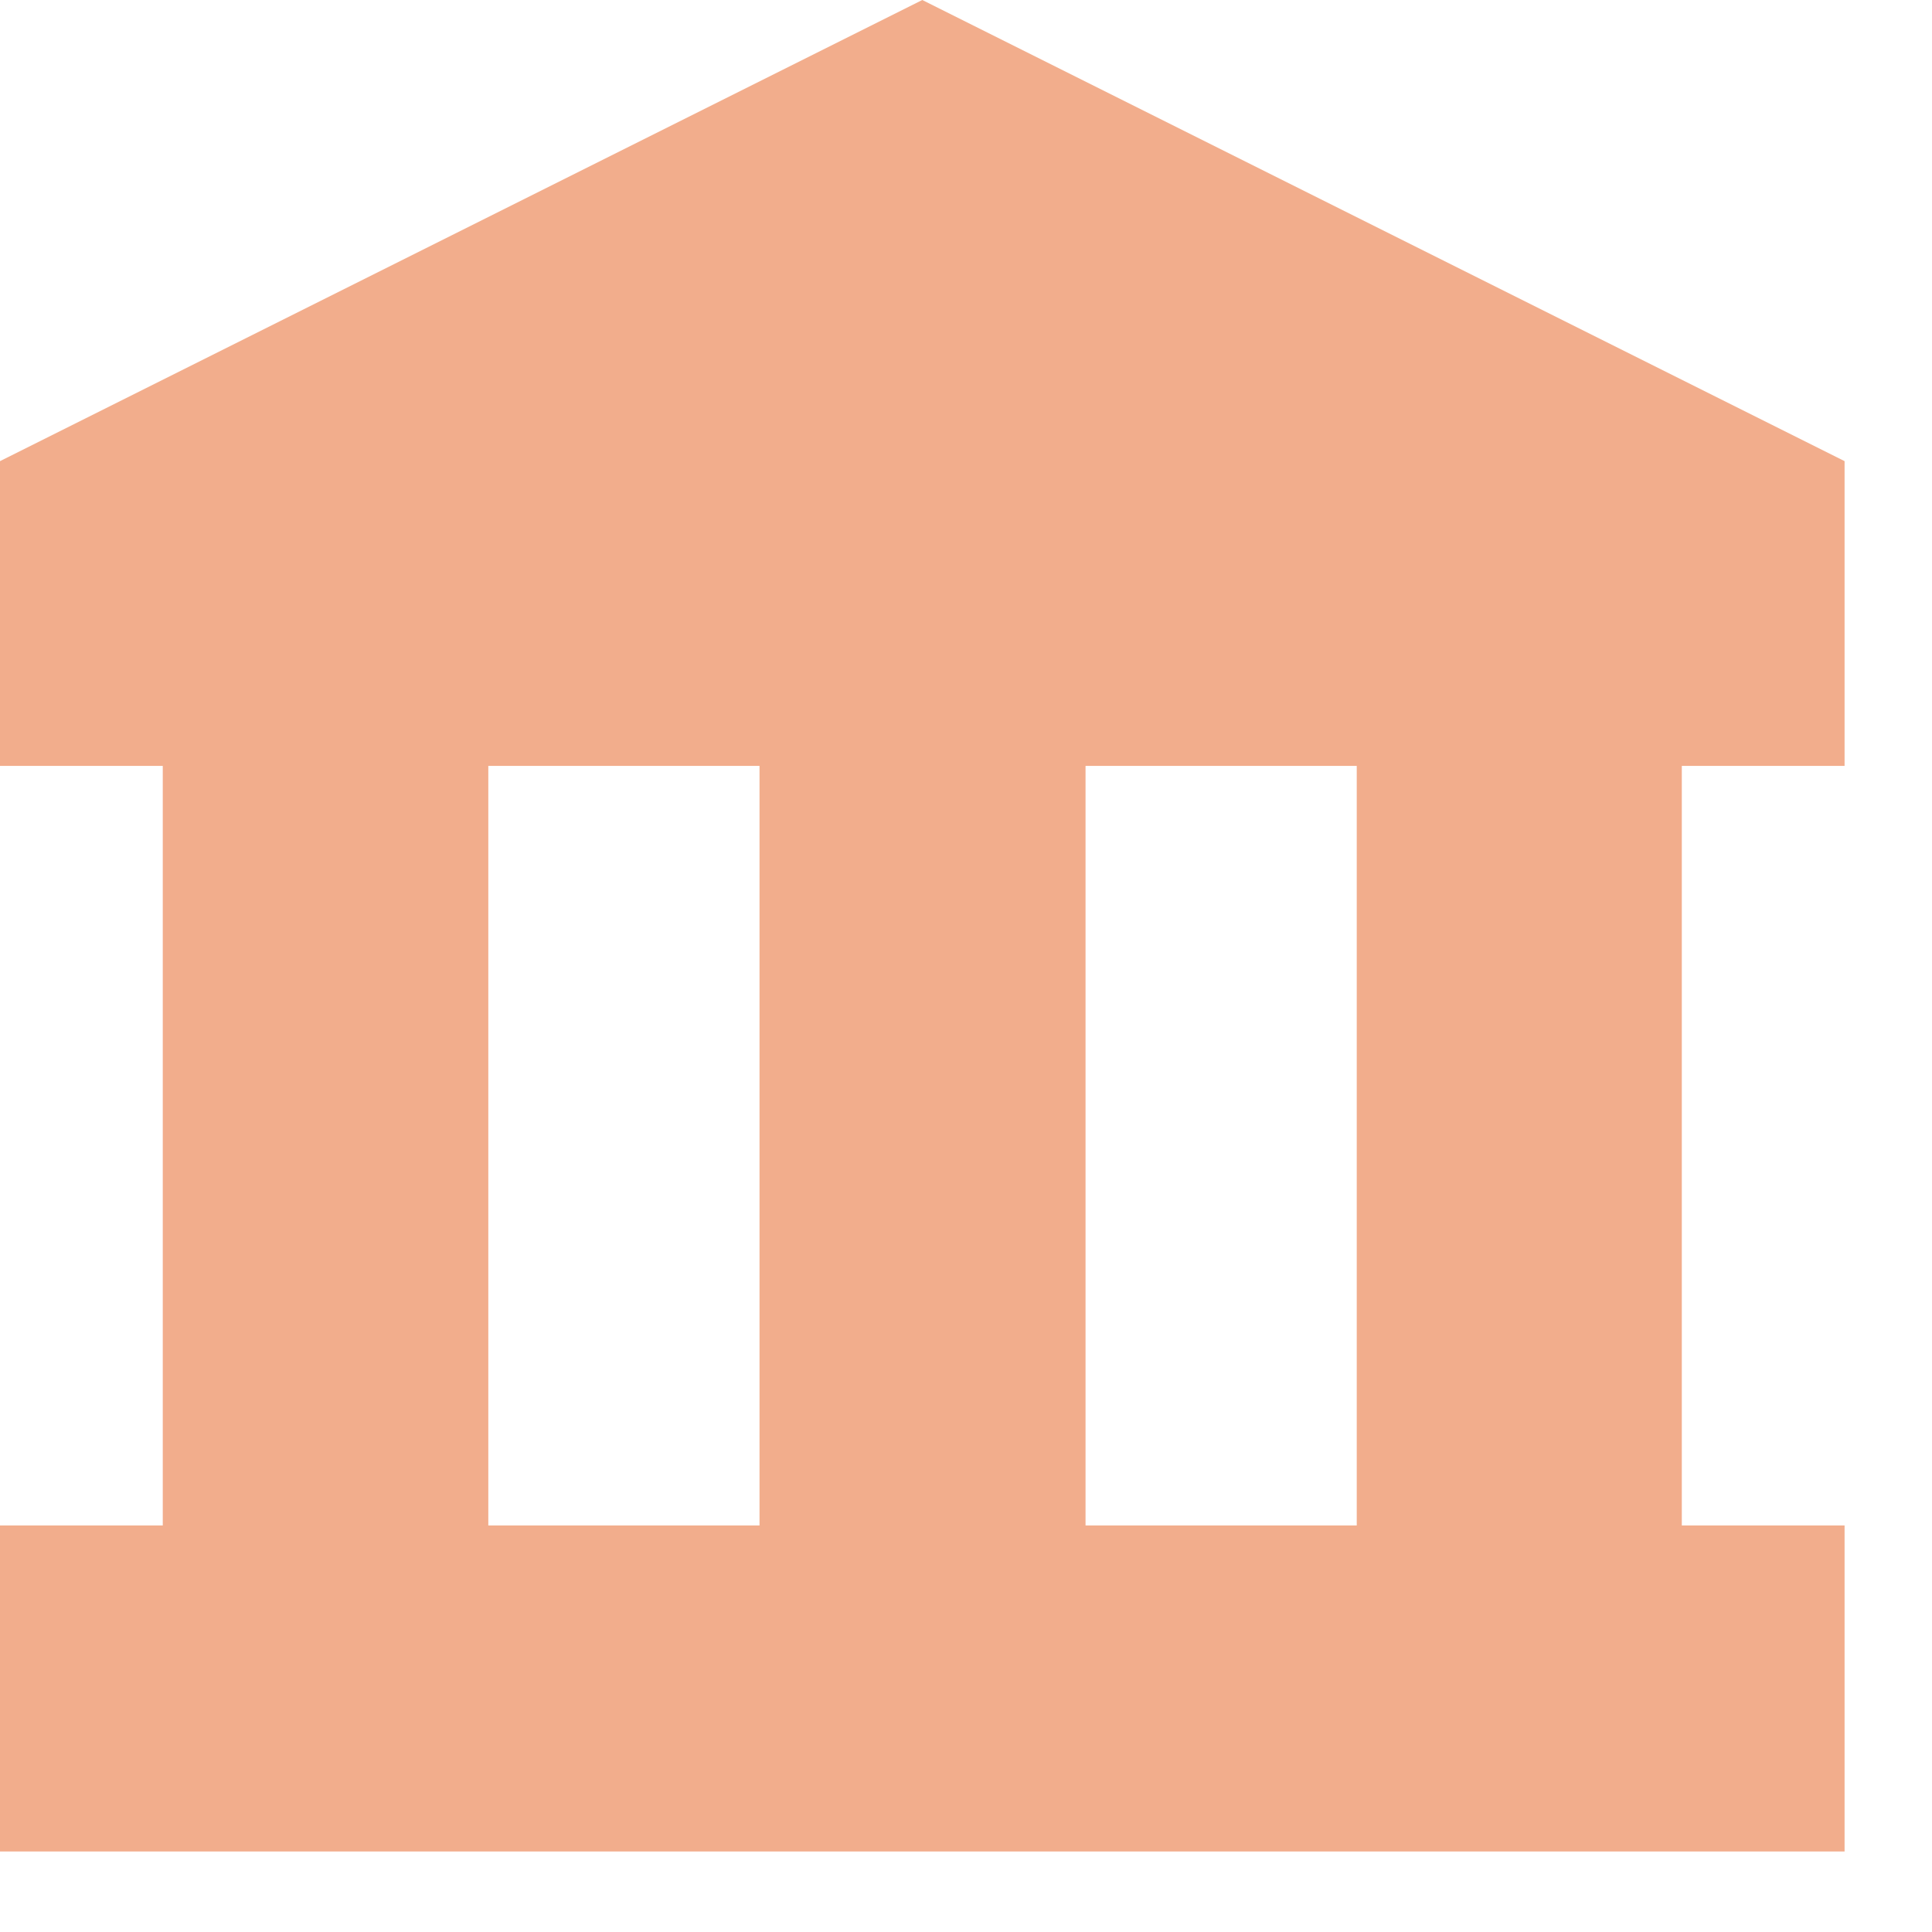 <svg width="16" height="16" viewBox="0 0 16 16" fill="none" xmlns="http://www.w3.org/2000/svg">
<path d="M0 3.819V6.343H1.348V12.633H0V15.333H15.276V12.633H13.928V6.343H15.276V3.819L7.638 0L0 3.819ZM6.29 12.633H4.044V6.343H6.29V12.633ZM8.99 6.343H11.236V12.633H8.99V6.343Z" fill="#F2AD8C"/>
</svg>
